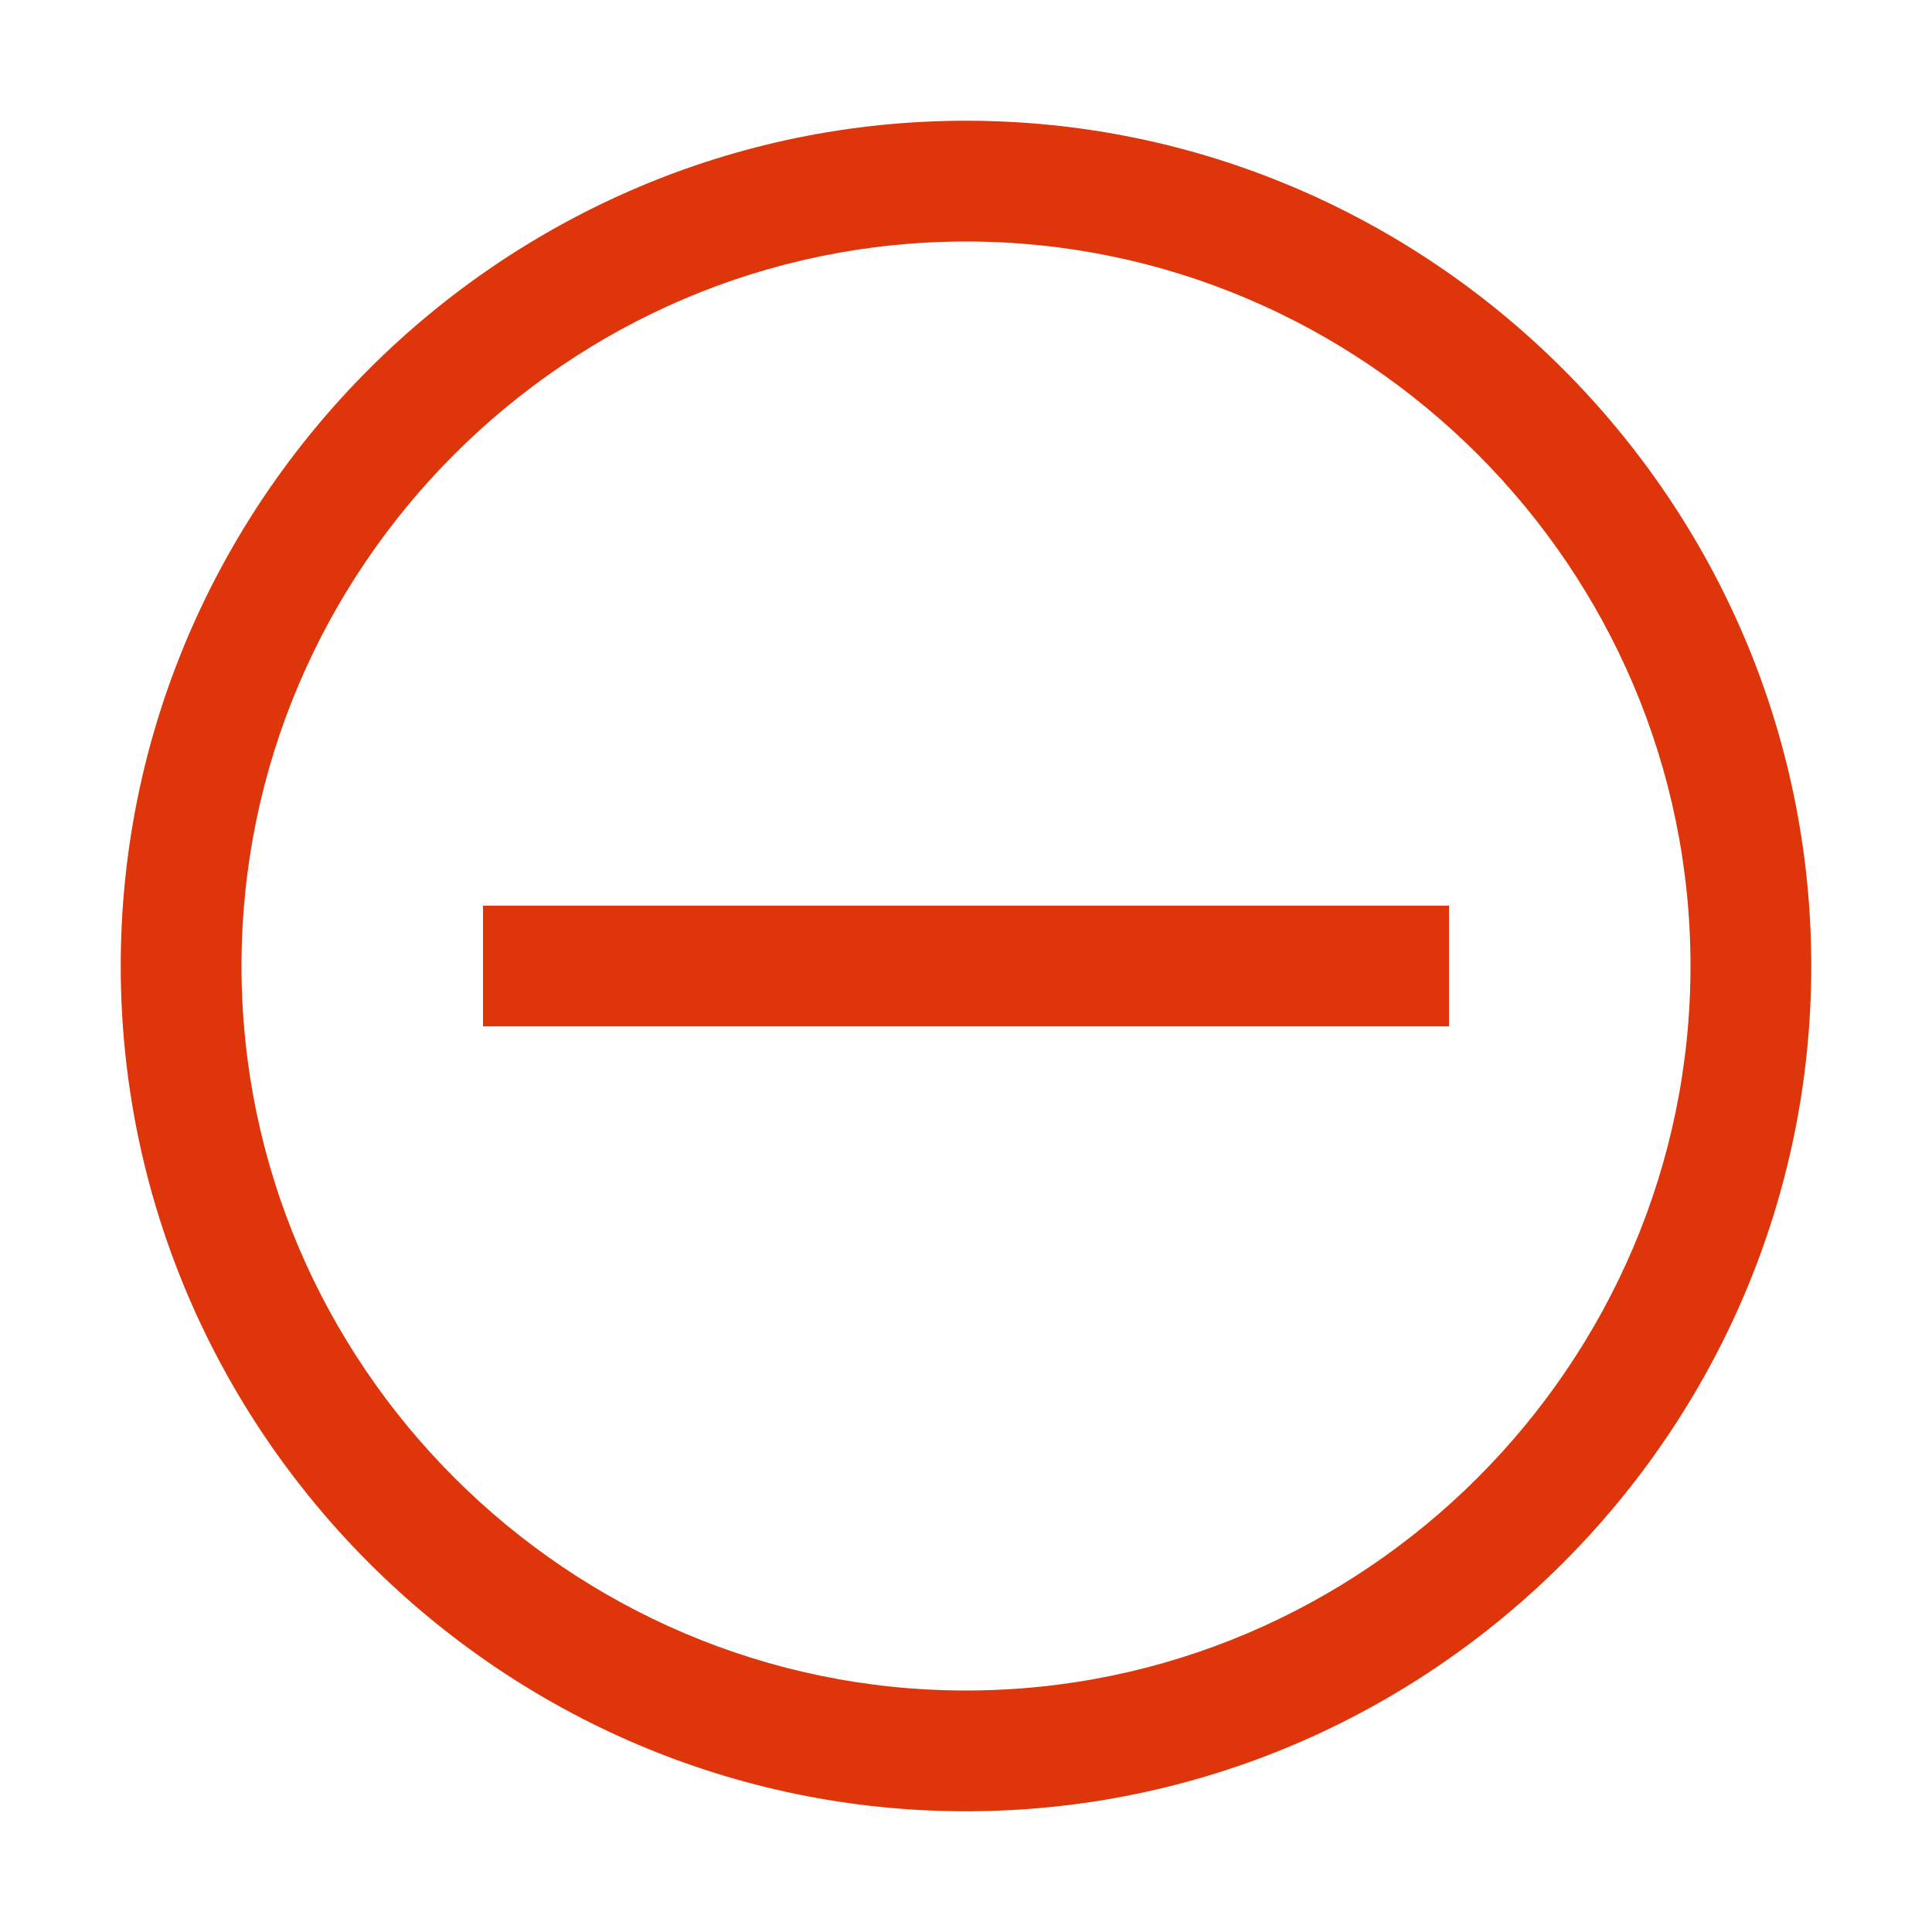 <svg width="65" height="65" viewBox="0 0 65 65" fill="none" xmlns="http://www.w3.org/2000/svg">
<path d="M32.5 8.125C45.906 8.125 56.875 19.094 56.875 32.5C56.875 45.906 45.906 56.875 32.5 56.875C19.094 56.875 8.125 45.906 8.125 32.5C8.125 19.094 19.094 8.125 32.5 8.125ZM32.5 4.062C16.859 4.062 4.062 16.859 4.062 32.5C4.062 48.141 16.859 60.938 32.5 60.938C48.141 60.938 60.938 48.141 60.938 32.5C60.938 16.859 48.141 4.062 32.5 4.062Z" fill="#DE350B"/>
<path d="M48.75 30.469H16.25V34.531H48.75V30.469Z" fill="#DE350B"/>
</svg>
